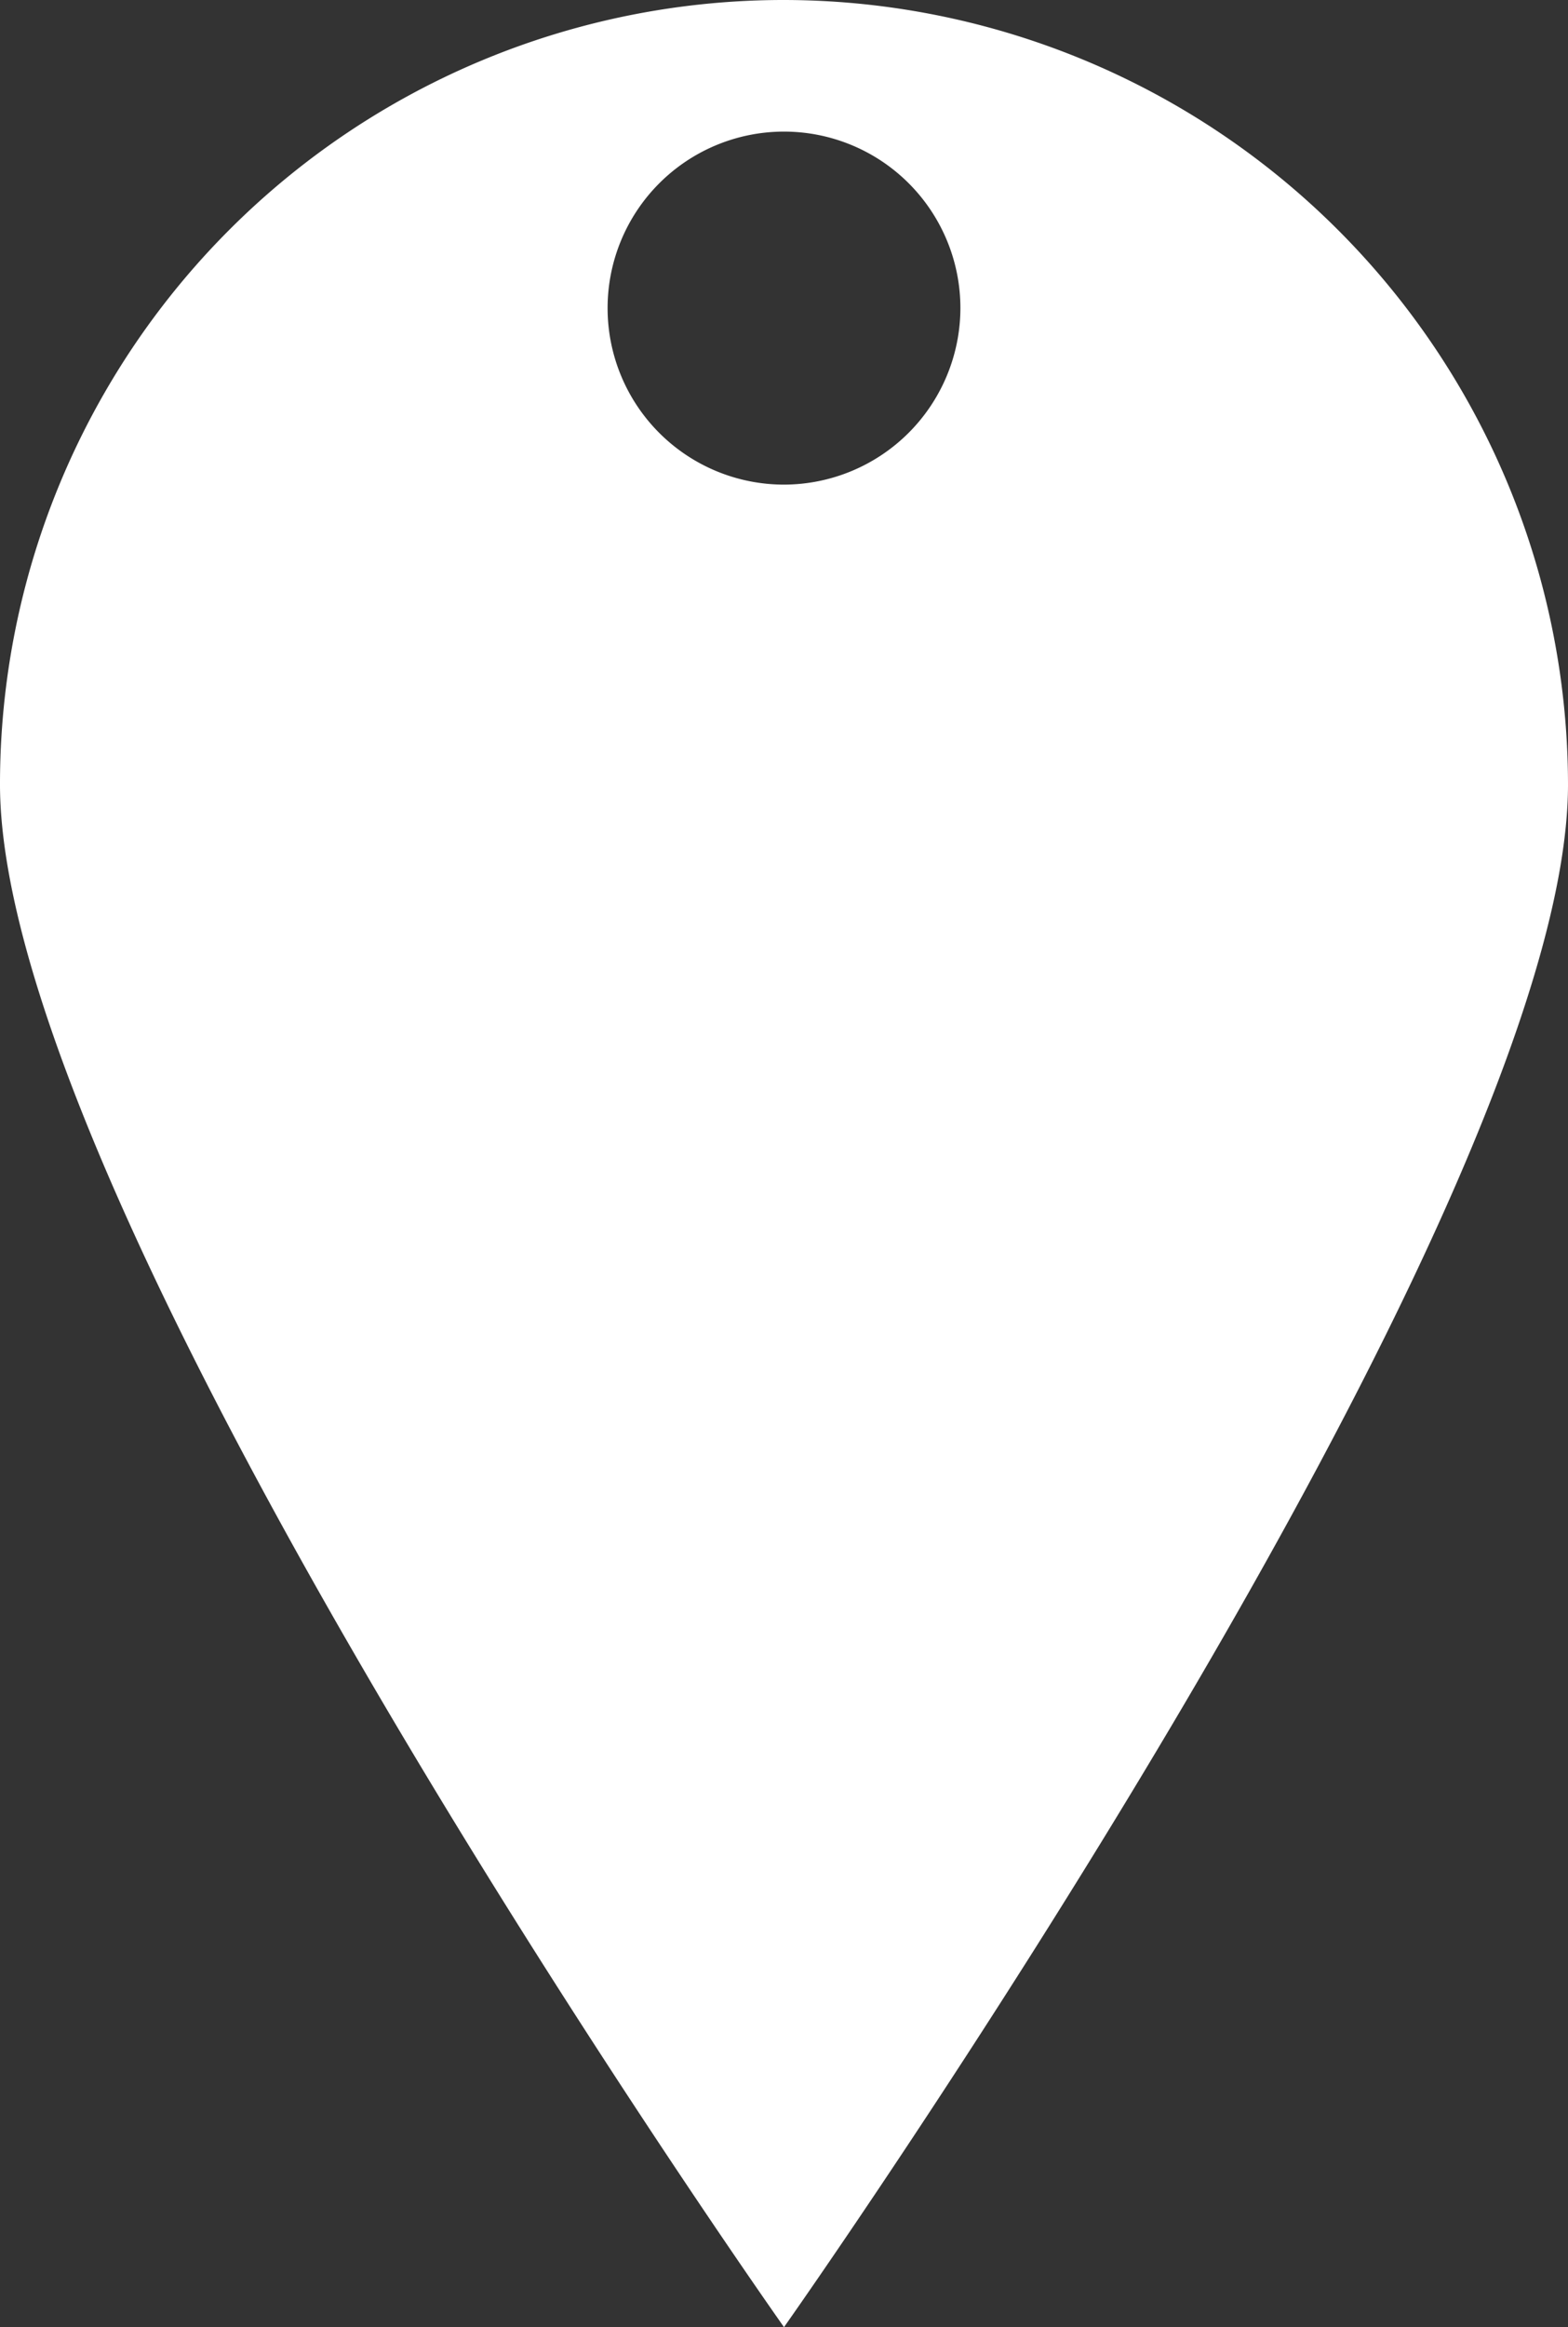 <svg xmlns="http://www.w3.org/2000/svg" viewBox="-16190 32.074 14.782 21.926">
  <rect x="-16190" y="32.074" width="14.782" height="21.926" fill="#333333" stroke="none"/>
  <defs>
    <style>
      .cls-1 {
        fill: #fff;
      }
    </style>
  </defs>
  <path id="Path_34" data-name="Path 34" class="cls-1" d="M7.391,0A7.387,7.387,0,0,0,0,7.391C0,11.47,7.391,21.926,7.391,21.926S14.782,11.47,14.782,7.391A7.4,7.4,0,0,0,7.391,0Zm0,4.566A1.663,1.663,0,1,1,9.054,2.9,1.666,1.666,0,0,1,7.391,4.566Z" transform="translate(-16190 32.074)"/>
</svg>
